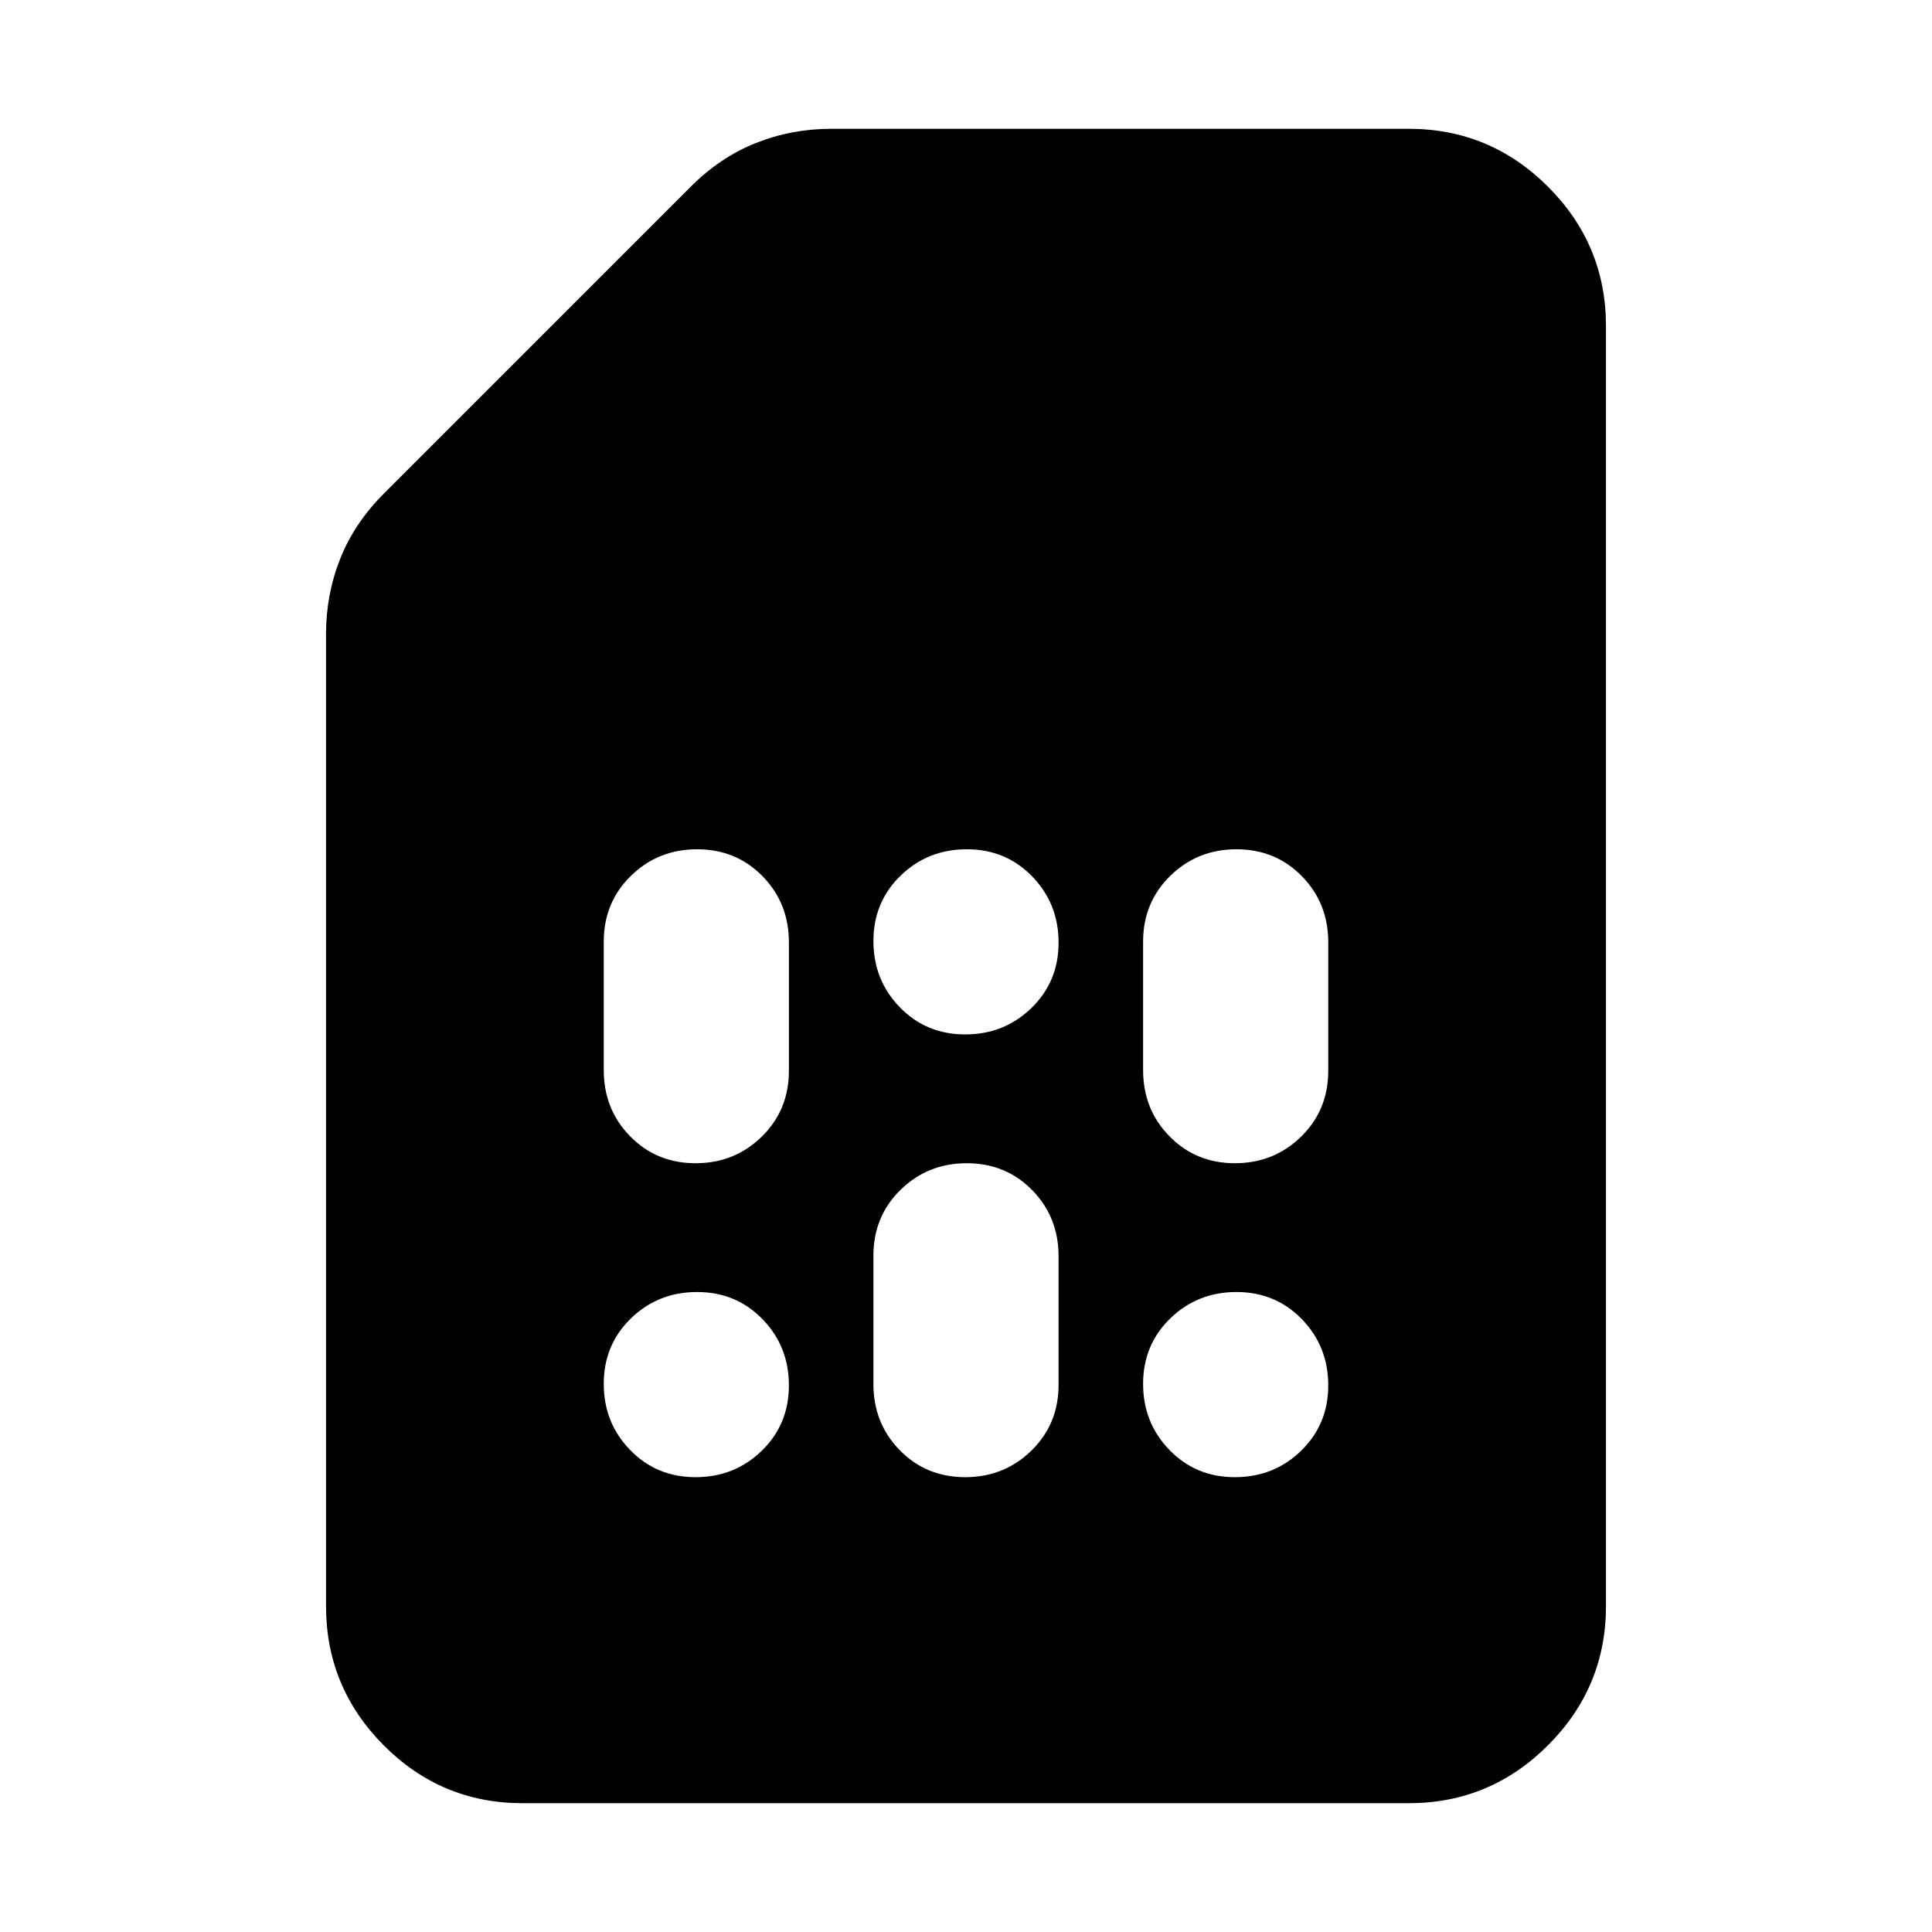 <svg xmlns="http://www.w3.org/2000/svg" height="20" viewBox="0 -960 960 960" width="20"><path d="M345.61-226q19.39 0 32.89-13.11 13.5-13.12 13.5-32.5 0-19.39-13.11-32.89-13.12-13.5-32.5-13.5-19.39 0-32.89 13.11-13.5 13.12-13.5 32.5 0 19.39 13.11 32.89 13.12 13.5 32.5 13.5Zm0-156q19.39 0 32.89-13.2t13.5-32.71v-63.83q0-19.51-13.11-32.89Q365.77-538 346.39-538q-19.39 0-32.89 13.2T300-492.09v63.83q0 19.51 13.11 32.88Q326.23-382 345.61-382Zm134 156q19.39 0 32.89-13.2t13.5-32.71v-63.83q0-19.51-13.11-32.89Q499.77-382 480.39-382q-19.39 0-32.89 13.2T434-336.09v63.83q0 19.51 13.11 32.88Q460.23-226 479.61-226Zm0-220q19.39 0 32.89-13.11 13.5-13.12 13.5-32.5 0-19.39-13.11-32.89-13.12-13.5-32.5-13.5-19.39 0-32.89 13.11-13.5 13.12-13.5 32.5 0 19.39 13.11 32.89 13.12 13.5 32.5 13.5Zm134 220q19.39 0 32.89-13.11 13.5-13.12 13.5-32.5 0-19.39-13.11-32.89-13.12-13.5-32.5-13.5-19.39 0-32.89 13.11-13.5 13.12-13.5 32.5 0 19.39 13.11 32.89 13.12 13.5 32.5 13.5Zm0-156q19.39 0 32.89-13.2t13.5-32.71v-63.83q0-19.51-13.11-32.89Q633.77-538 614.39-538q-19.39 0-32.89 13.2T568-492.09v63.83q0 19.51 13.11 32.88Q594.23-382 613.61-382ZM259.72-64q-40.45 0-69.08-28.79Q162-121.58 162-162v-483q0-19.65 7.09-37.46Q176.17-700.27 191-715l152-152q14.73-14.83 32.54-21.91Q393.35-896 413-896h287q40.42 0 69.21 28.79Q798-838.42 798-798v636q0 40.42-28.8 69.21Q740.4-64 699.96-64H259.72Z"/></svg>